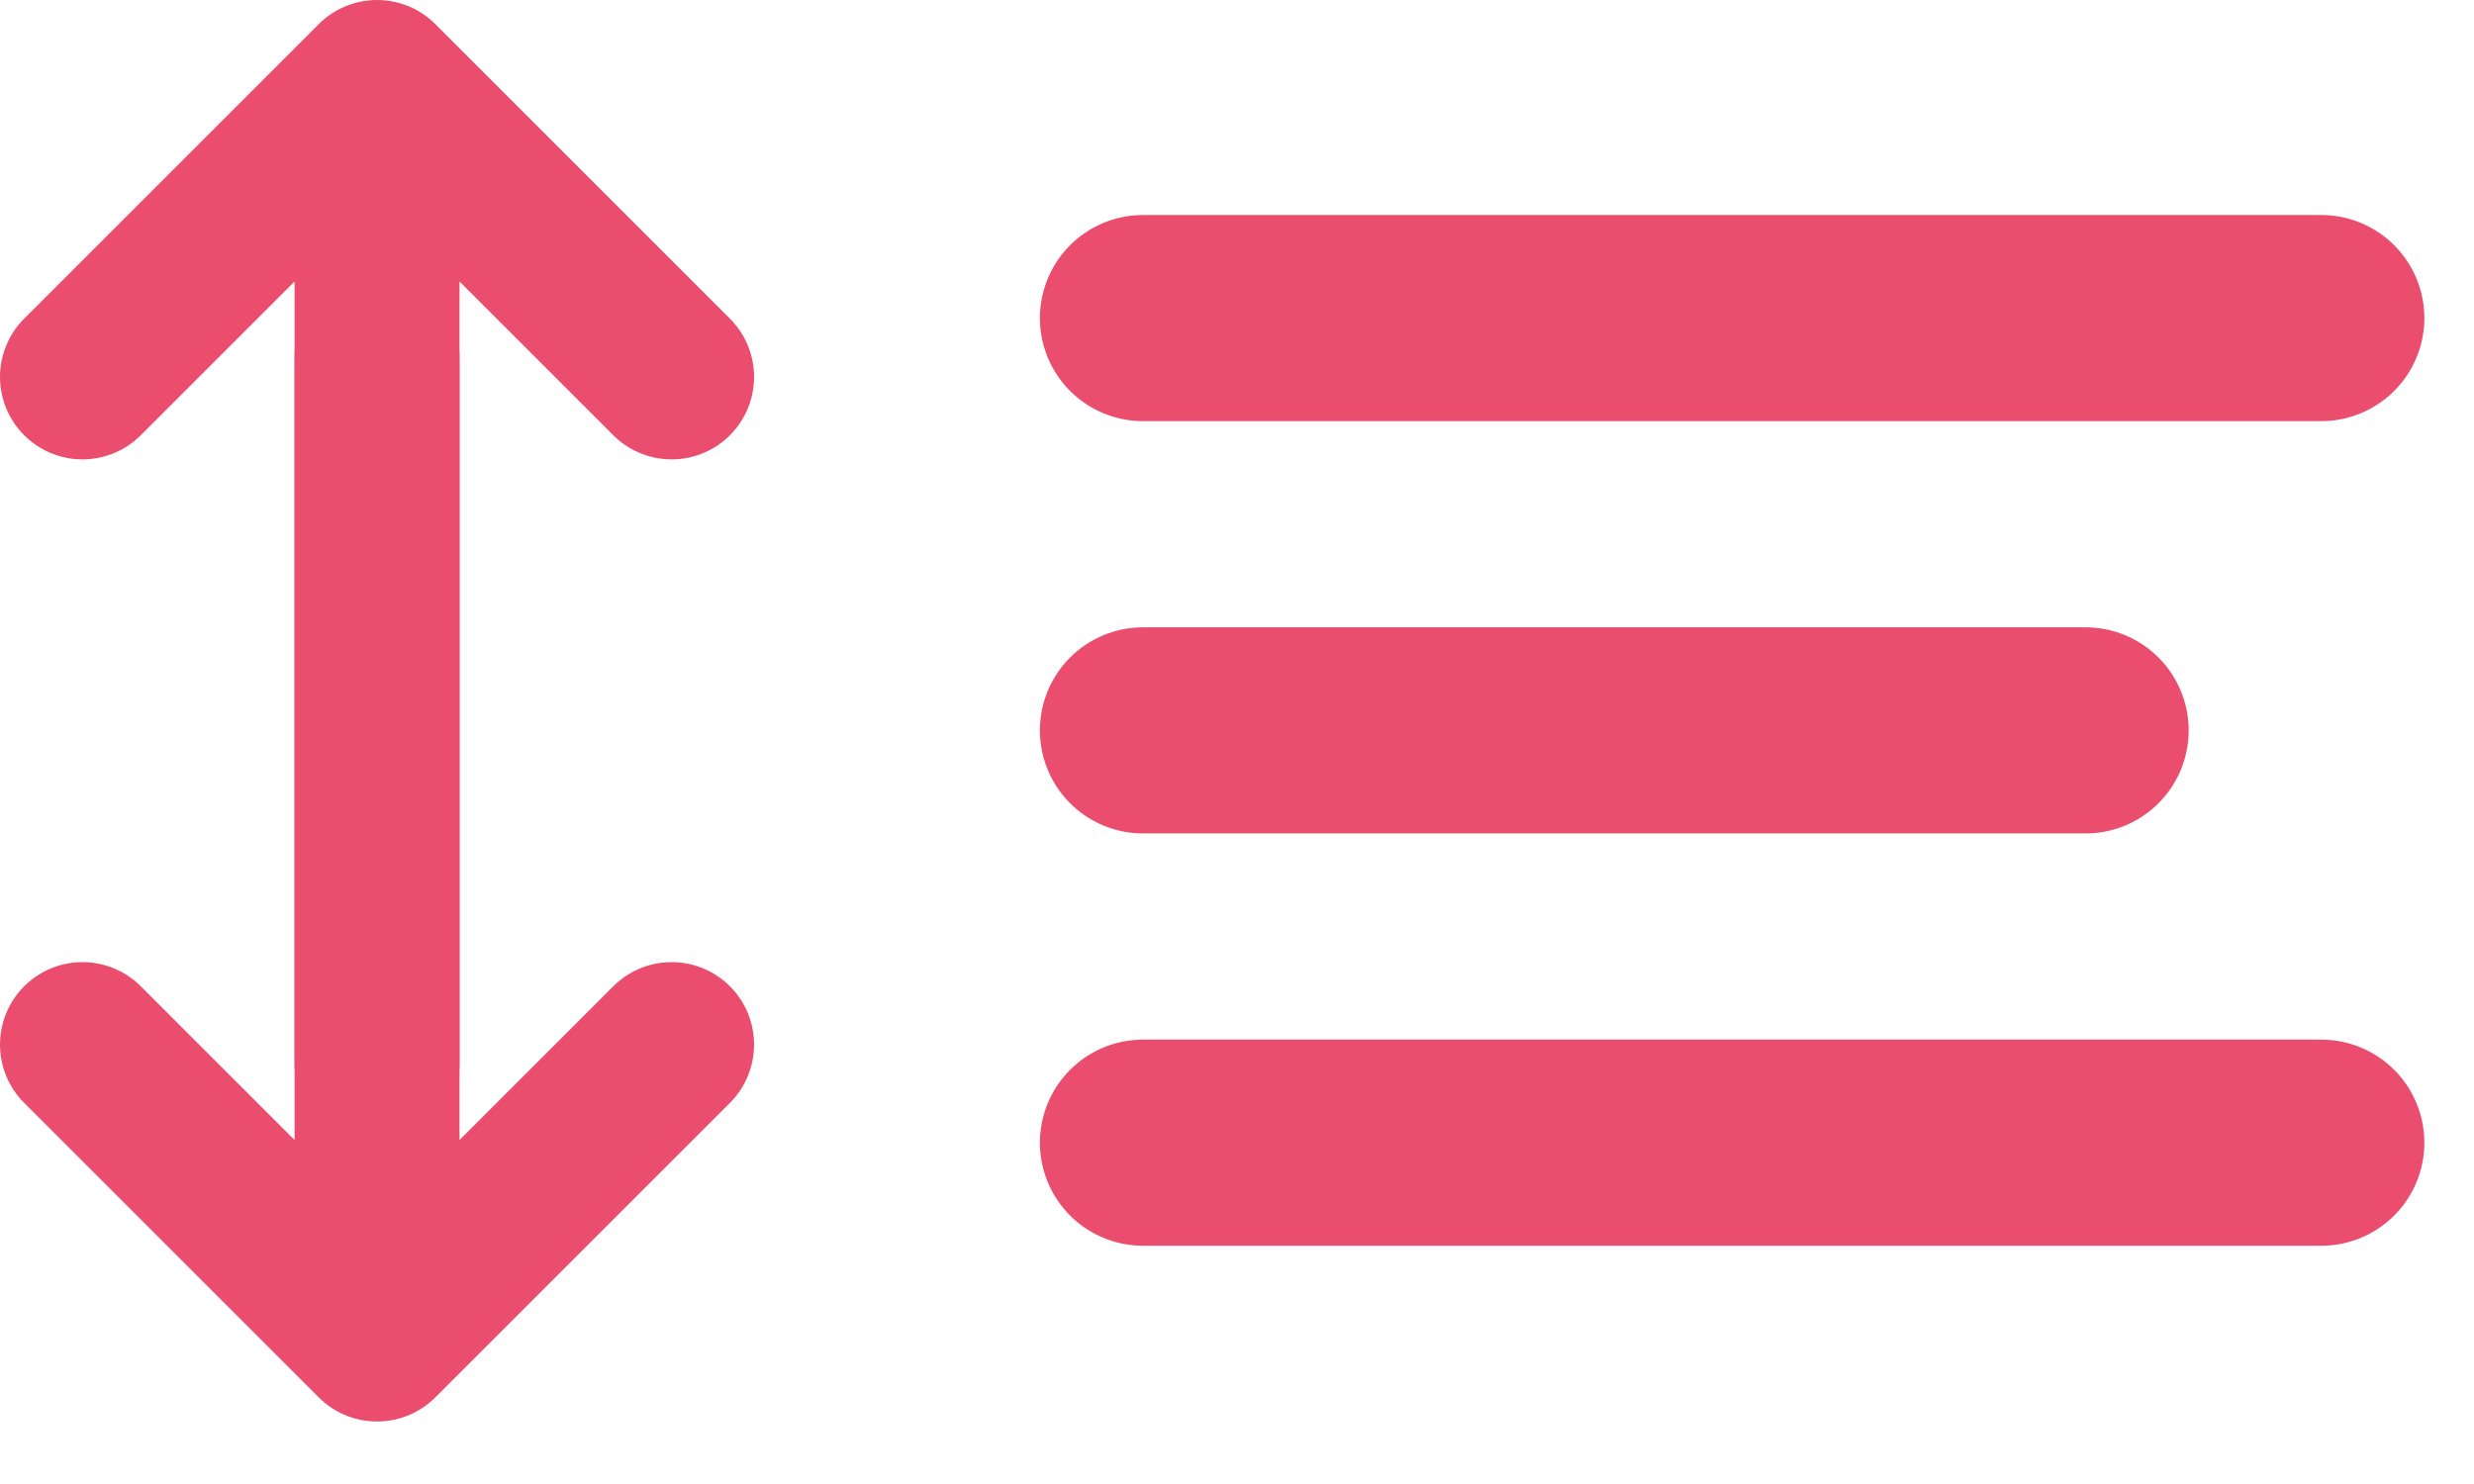 <svg width="30" height="18" viewBox="0 0 30 18" fill="none" xmlns="http://www.w3.org/2000/svg">
<g clip-path="url(#clip0_3429_2559)">
<path d="M4.572 4.335V16.242M4.572 16.242L1 12.67M4.572 16.242L8.144 12.67" stroke="#EA4D6D" stroke-width="2" stroke-linecap="round" stroke-linejoin="round"/>
<path d="M4.572 12.907V1M4.572 1L8.144 4.572M4.572 1L1 4.572" stroke="#EA4D6D" stroke-width="2" stroke-linecap="round" stroke-linejoin="round"/>
<path d="M13.86 3.858H28.148" stroke="#EA4D6D" stroke-width="2.5" stroke-linecap="round" stroke-linejoin="round"/>
<path d="M13.86 8.859H25.29" stroke="#EA4D6D" stroke-width="2.5" stroke-linecap="round" stroke-linejoin="round"/>
<path d="M13.86 13.86H28.148" stroke="#EA4D6D" stroke-width="2.5" stroke-linecap="round" stroke-linejoin="round"/>
</g>
<defs>
<clipPath id="clip0_3429_2559">
<rect width="30" height="18" fill="white"/>
</clipPath>
</defs>
</svg>
